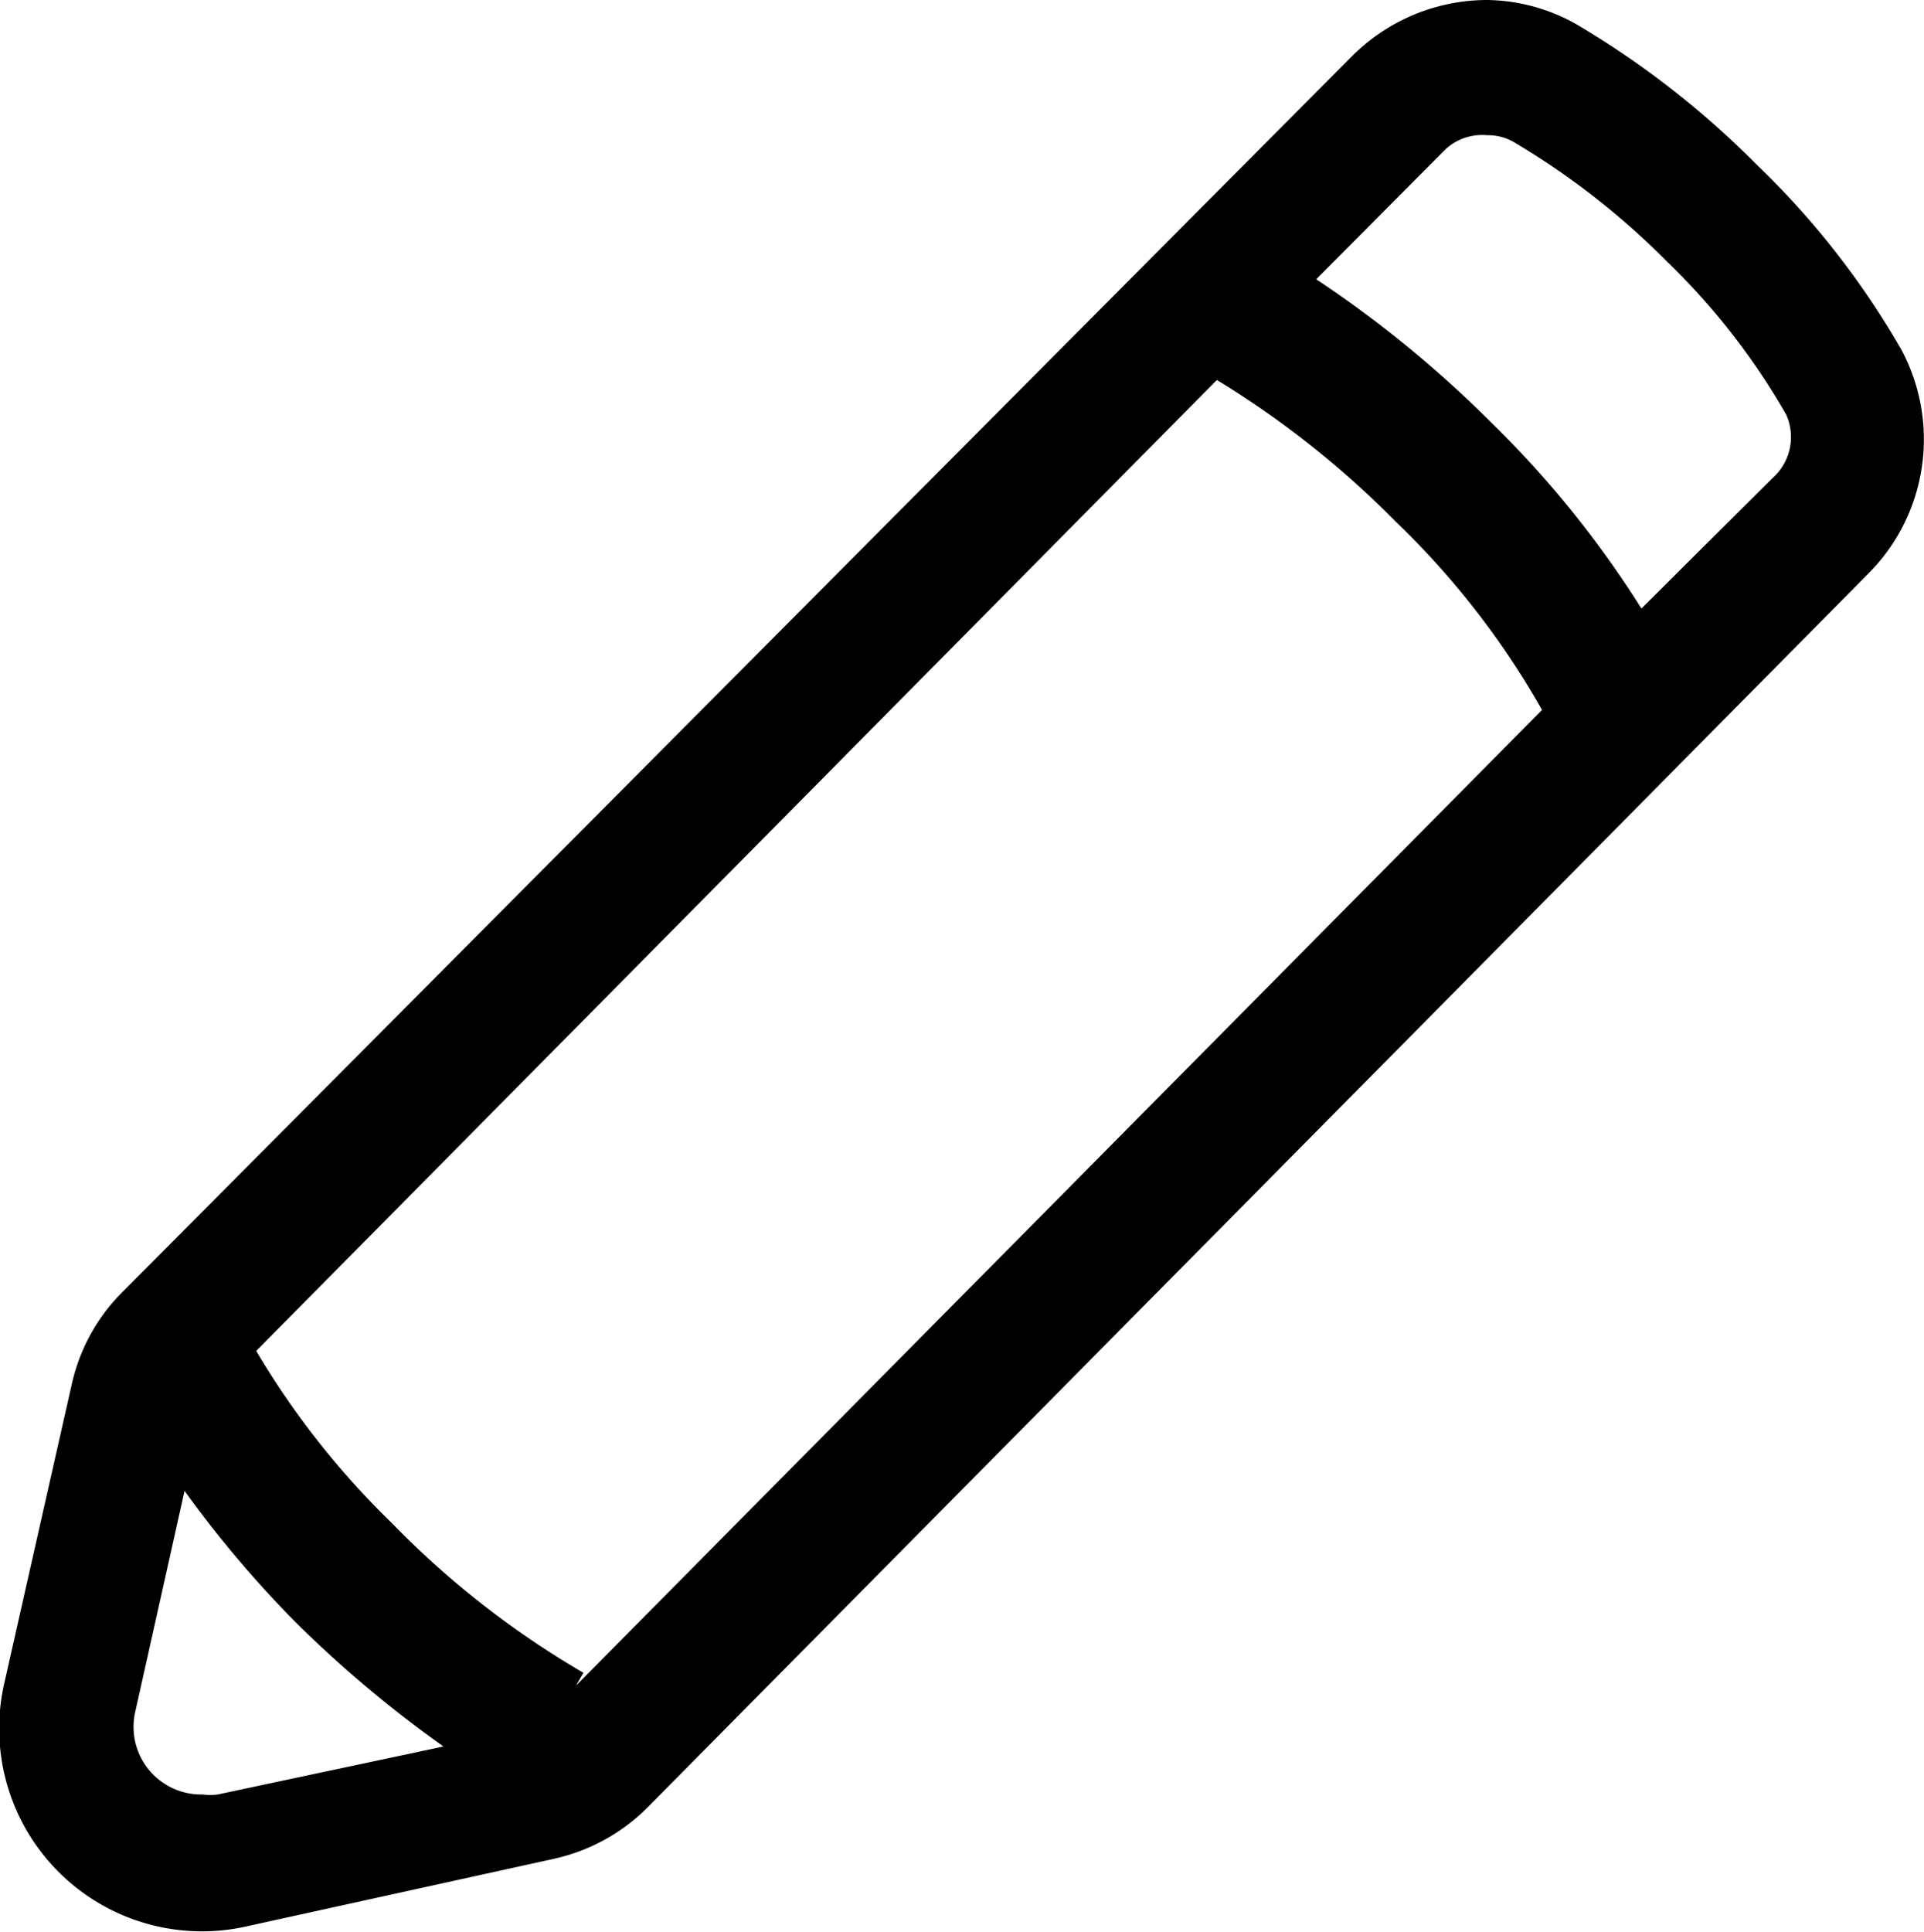 <svg xmlns="http://www.w3.org/2000/svg" viewBox="0 0 28.46 28.57"><path d="M28.13 5.18A12.2 12.2 0 0 0 26 2.45 13.22 13.22 0 0 0 23.32.36 2.75 2.75 0 0 0 22 0a2.83 2.83 0 0 0-2 .83L1.81 19.11a2.77 2.77 0 0 0-.75 1.37l-1 4.43a3 3 0 0 0 3.59 3.58l4.55-1a2.81 2.81 0 0 0 1.37-.75L27.64 8.48a2.81 2.81 0 0 0 .49-3.3zM3.22 26.54a.83.83 0 0 1-.22 0 1 1 0 0 1-1-1.22l.73-3.27A16.37 16.37 0 0 0 4.38 24a17.44 17.44 0 0 0 2.18 1.83zm5.3-1.61l.11-.19a13.27 13.27 0 0 1-2.84-2.22 12.21 12.21 0 0 1-2-2.54L18 5.62a13.74 13.74 0 0 1 2.64 2.09 12.13 12.13 0 0 1 2.17 2.79zm17.7-17.86L24.28 9a15 15 0 0 0-2.21-2.74 16.89 16.89 0 0 0-2.6-2.13l1.91-1.92A.8.8 0 0 1 22 2a.76.76 0 0 1 .39.1 11.3 11.3 0 0 1 2.27 1.77 10.14 10.14 0 0 1 1.76 2.26.81.81 0 0 1-.2.94z"/></svg>
